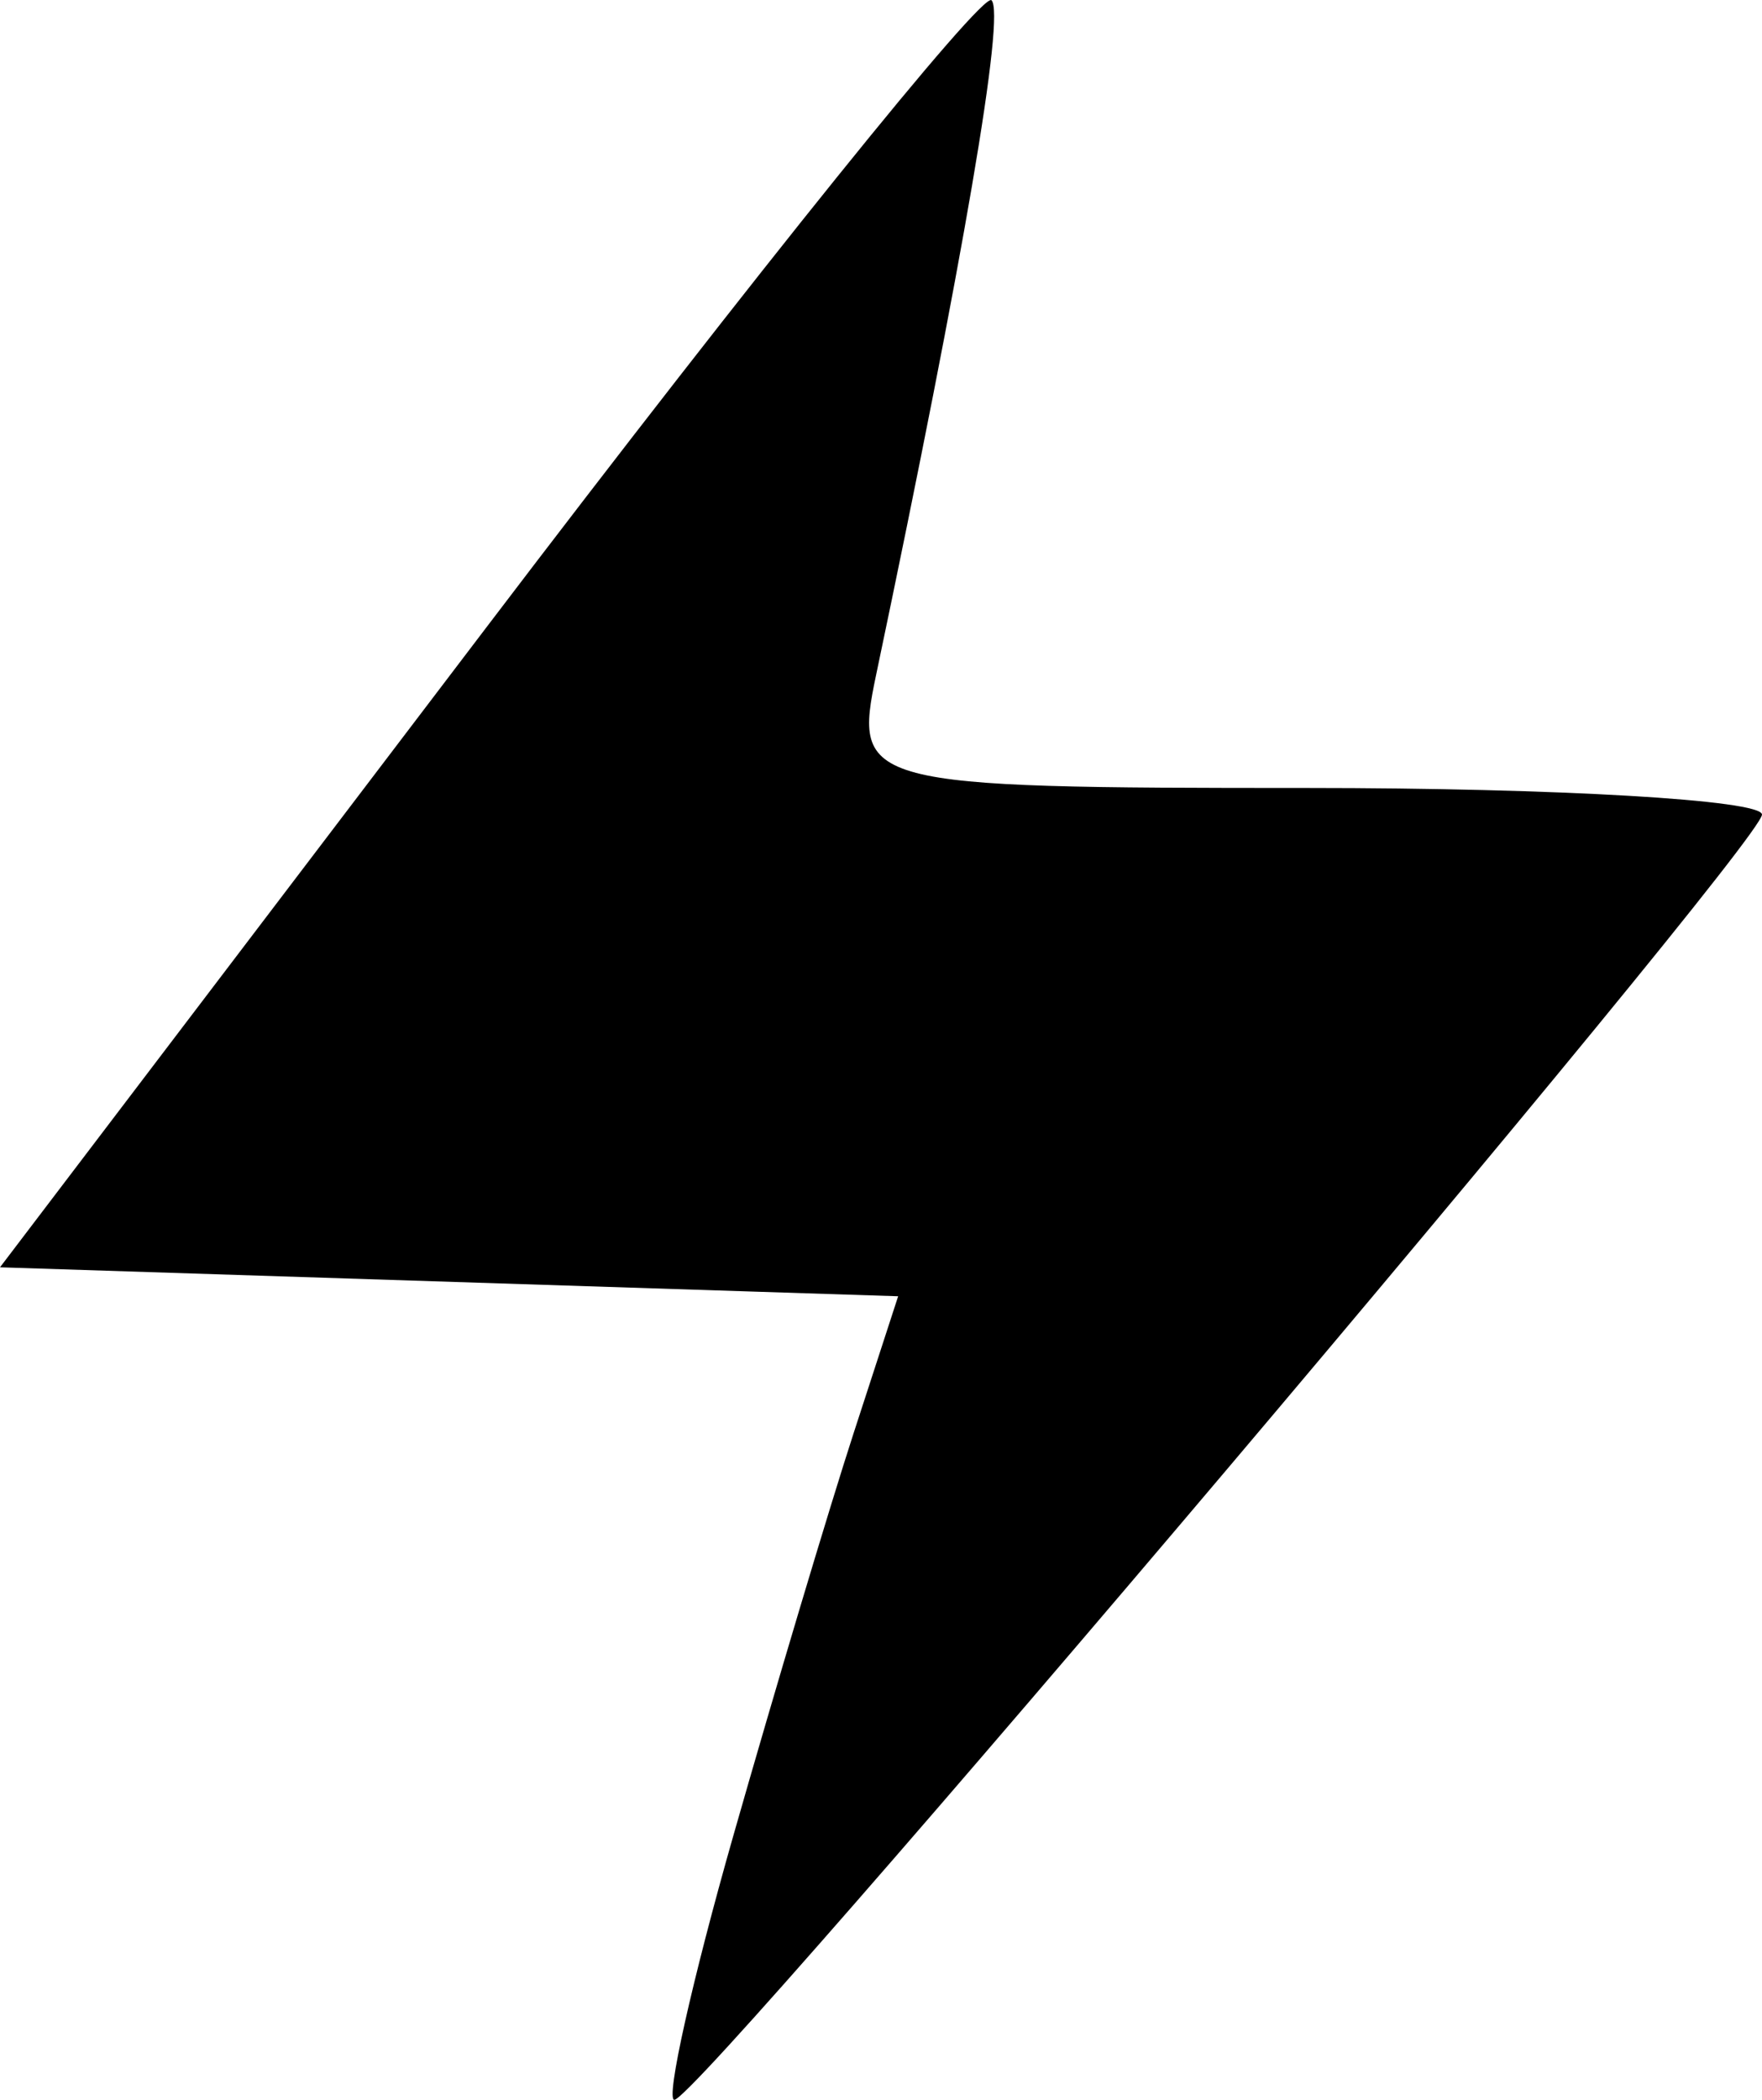 <?xml version="1.0" encoding="UTF-8" standalone="no"?>
<!-- Created with Inkscape (http://www.inkscape.org/) -->

<svg
   version="1.1"
   id="svg1"
   width="34.94"
   height="41.616"
   viewBox="0 0 34.94 41.616"
   xmlns="http://www.w3.org/2000/svg"
   xmlns:svg="http://www.w3.org/2000/svg">
  <defs
     id="defs1" />
  <g
     id="g1"
     transform="translate(-948.328,-626.074)">
    <path
       d="m 962.874,662.441 c 0.824,-2.888 1.896,-6.471 2.381,-7.963 l 0.883,-2.713 -8.905,-0.287 -8.905,-0.287 9.67,-12.716 c 5.319,-6.994 9.815,-12.572 9.991,-12.396 0.276,0.276 -0.546,5.081 -2.286,13.362 -0.463,2.202 -0.28,2.25 8.546,2.25 4.96,0 9.019,0.237 9.019,0.527 0,0.595 -21.064,25.473 -21.568,25.473 -0.178,0 0.35,-2.362 1.174,-5.25 z"
       id="path1" />
  </g>
</svg>
